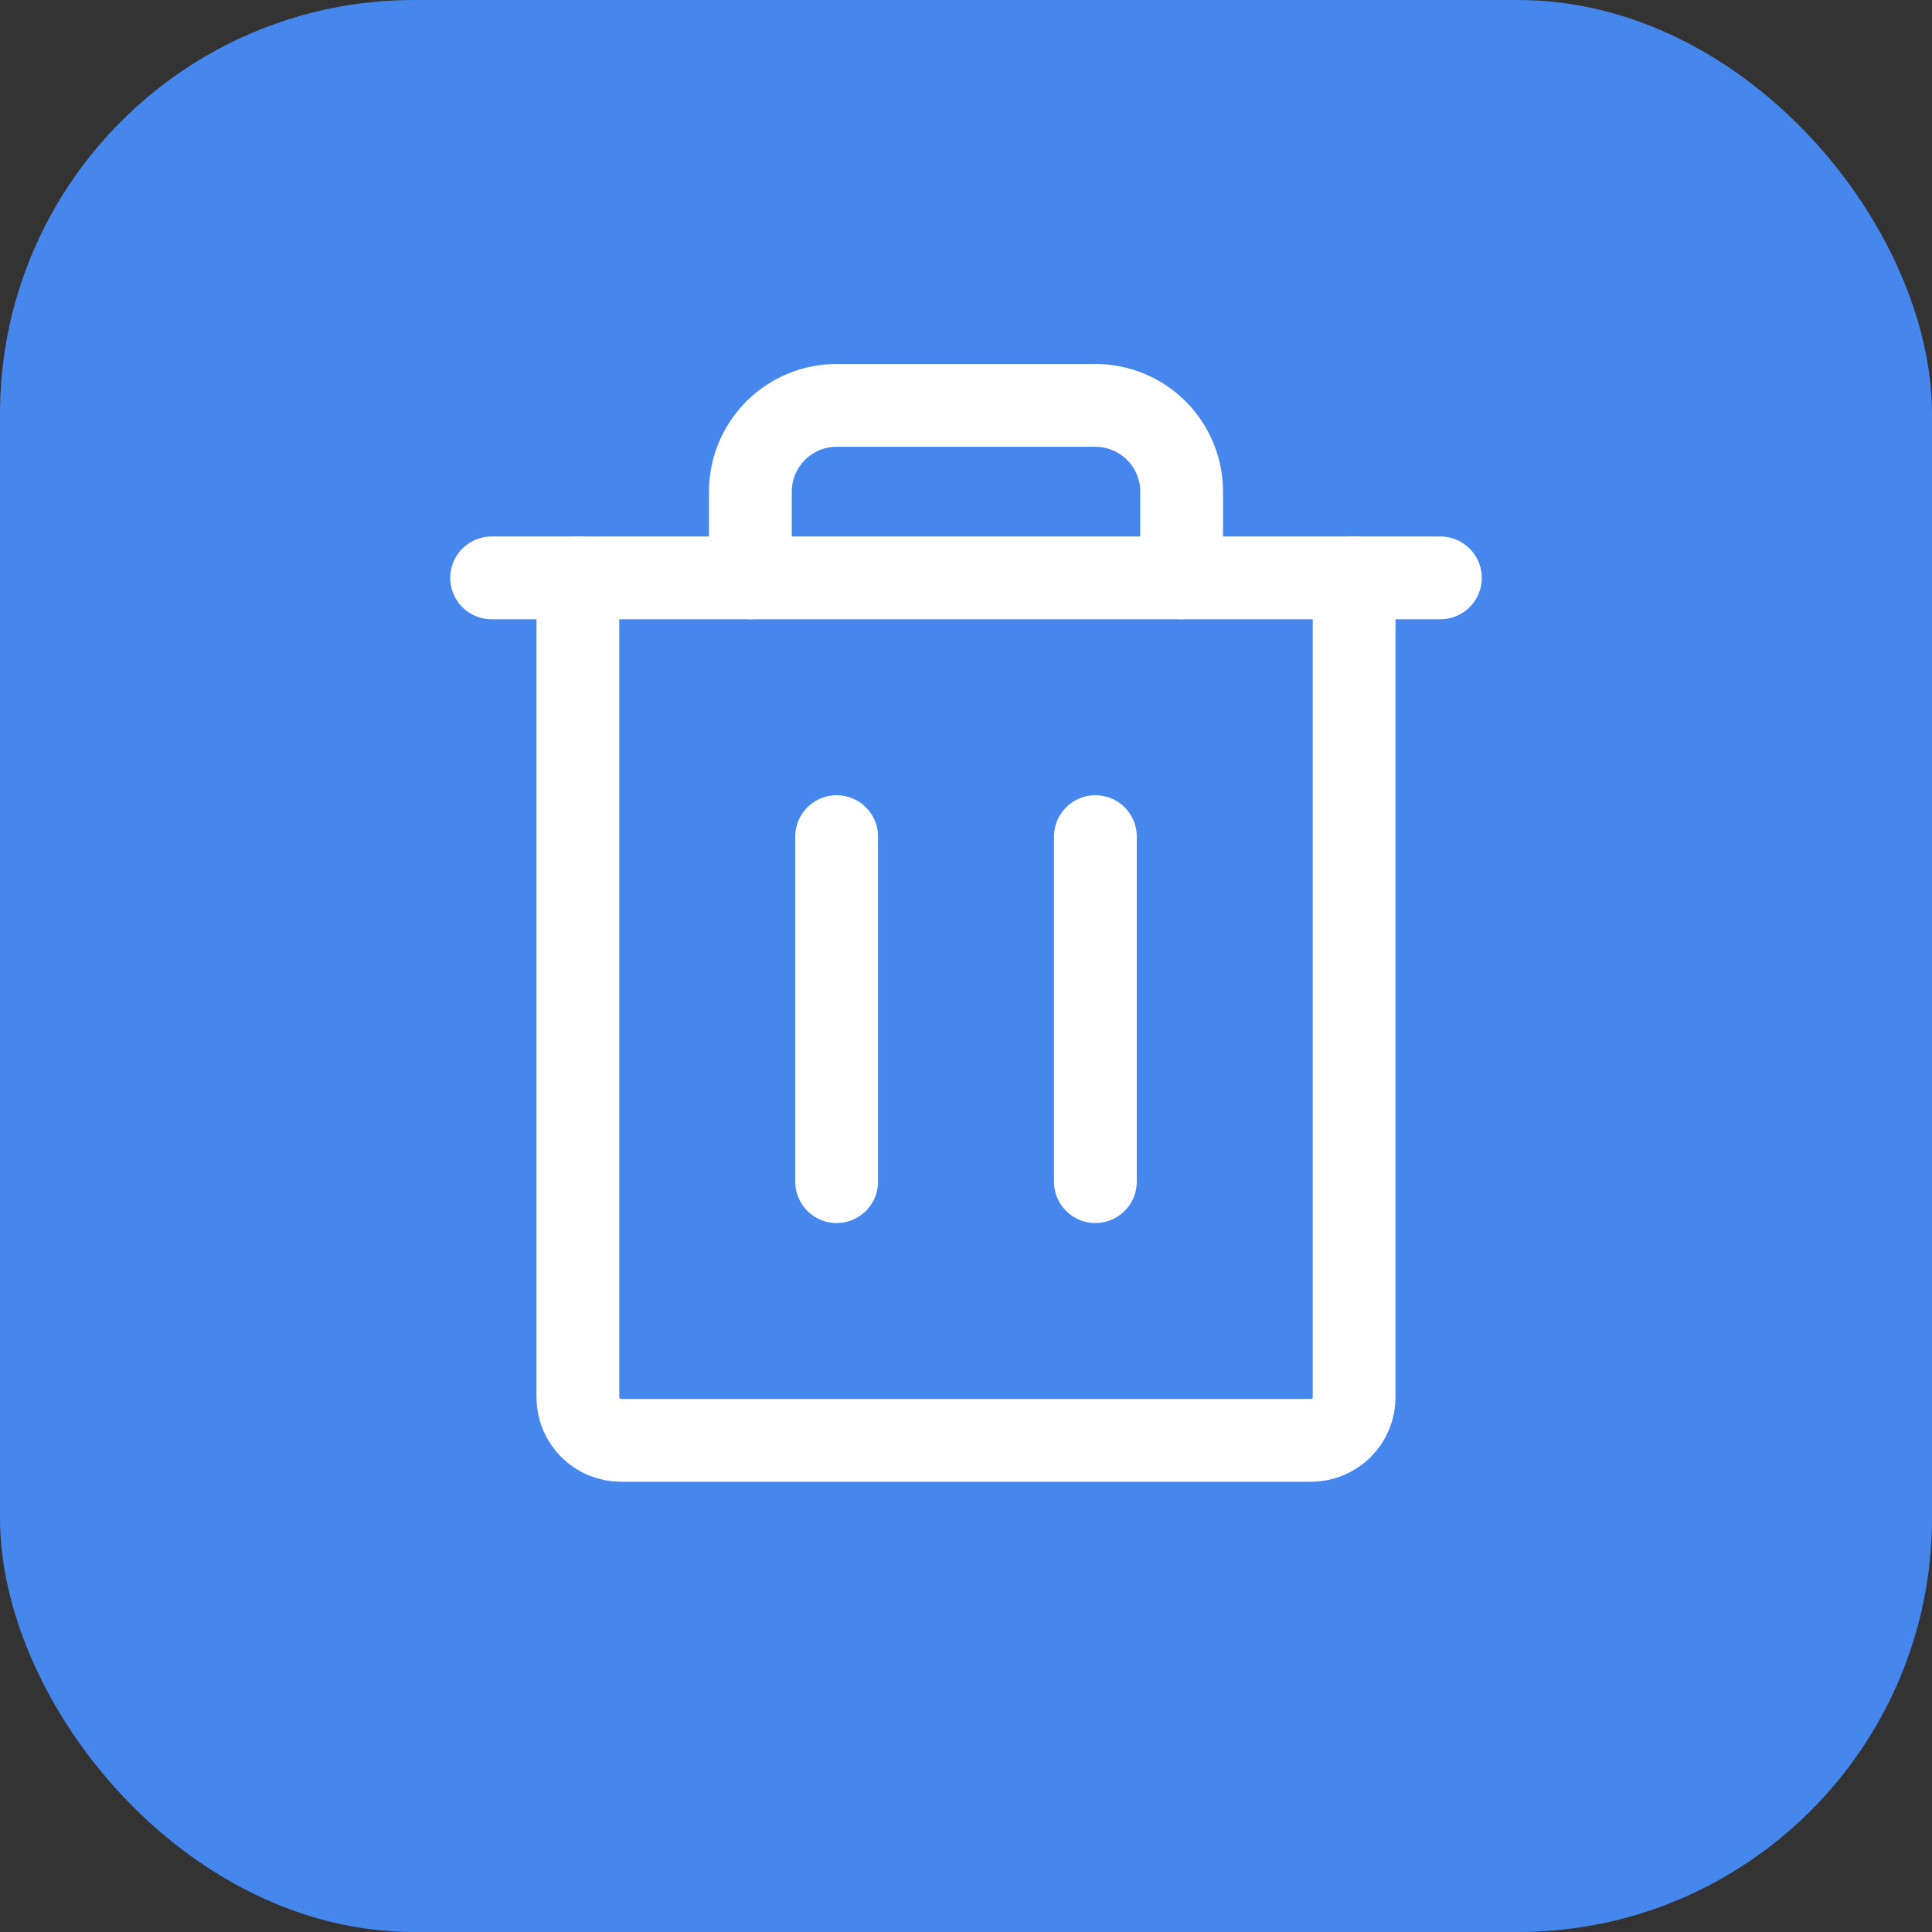 <svg width="28" height="28" viewBox="0 0 28 28" fill="none" xmlns="http://www.w3.org/2000/svg">
<rect x="0" y="0" width="28" height="28" fill="#333333" stroke="none"/>
<rect width="28" height="28" rx="6" fill="#4587ED"/>
<g clip-path="url(#clip0_4203_3761)">
<path d="M20.875 8.375L7.125 8.375" stroke="white" stroke-width="1.2" stroke-linecap="round" stroke-linejoin="round"/>
<path d="M12.125 12.125V17.125" stroke="white" stroke-width="1.2" stroke-linecap="round" stroke-linejoin="round"/>
<path d="M15.875 12.125V17.125" stroke="white" stroke-width="1.2" stroke-linecap="round" stroke-linejoin="round"/>
<path d="M19.625 8.375V20.25C19.625 20.416 19.559 20.575 19.442 20.692C19.324 20.809 19.166 20.875 19 20.875H9C8.834 20.875 8.675 20.809 8.558 20.692C8.441 20.575 8.375 20.416 8.375 20.25V8.375" stroke="white" stroke-width="1.2" stroke-linecap="round" stroke-linejoin="round"/>
<path d="M17.125 8.375V7.125C17.125 6.793 16.993 6.476 16.759 6.241C16.524 6.007 16.206 5.875 15.875 5.875H12.125C11.793 5.875 11.476 6.007 11.241 6.241C11.007 6.476 10.875 6.793 10.875 7.125V8.375" stroke="white" stroke-width="1.2" stroke-linecap="round" stroke-linejoin="round"/>
</g>
<defs>
<clipPath id="clip0_4203_3761">
<rect width="20" height="20" fill="white" transform="translate(4 4)"/>
</clipPath>
</defs>
</svg>
